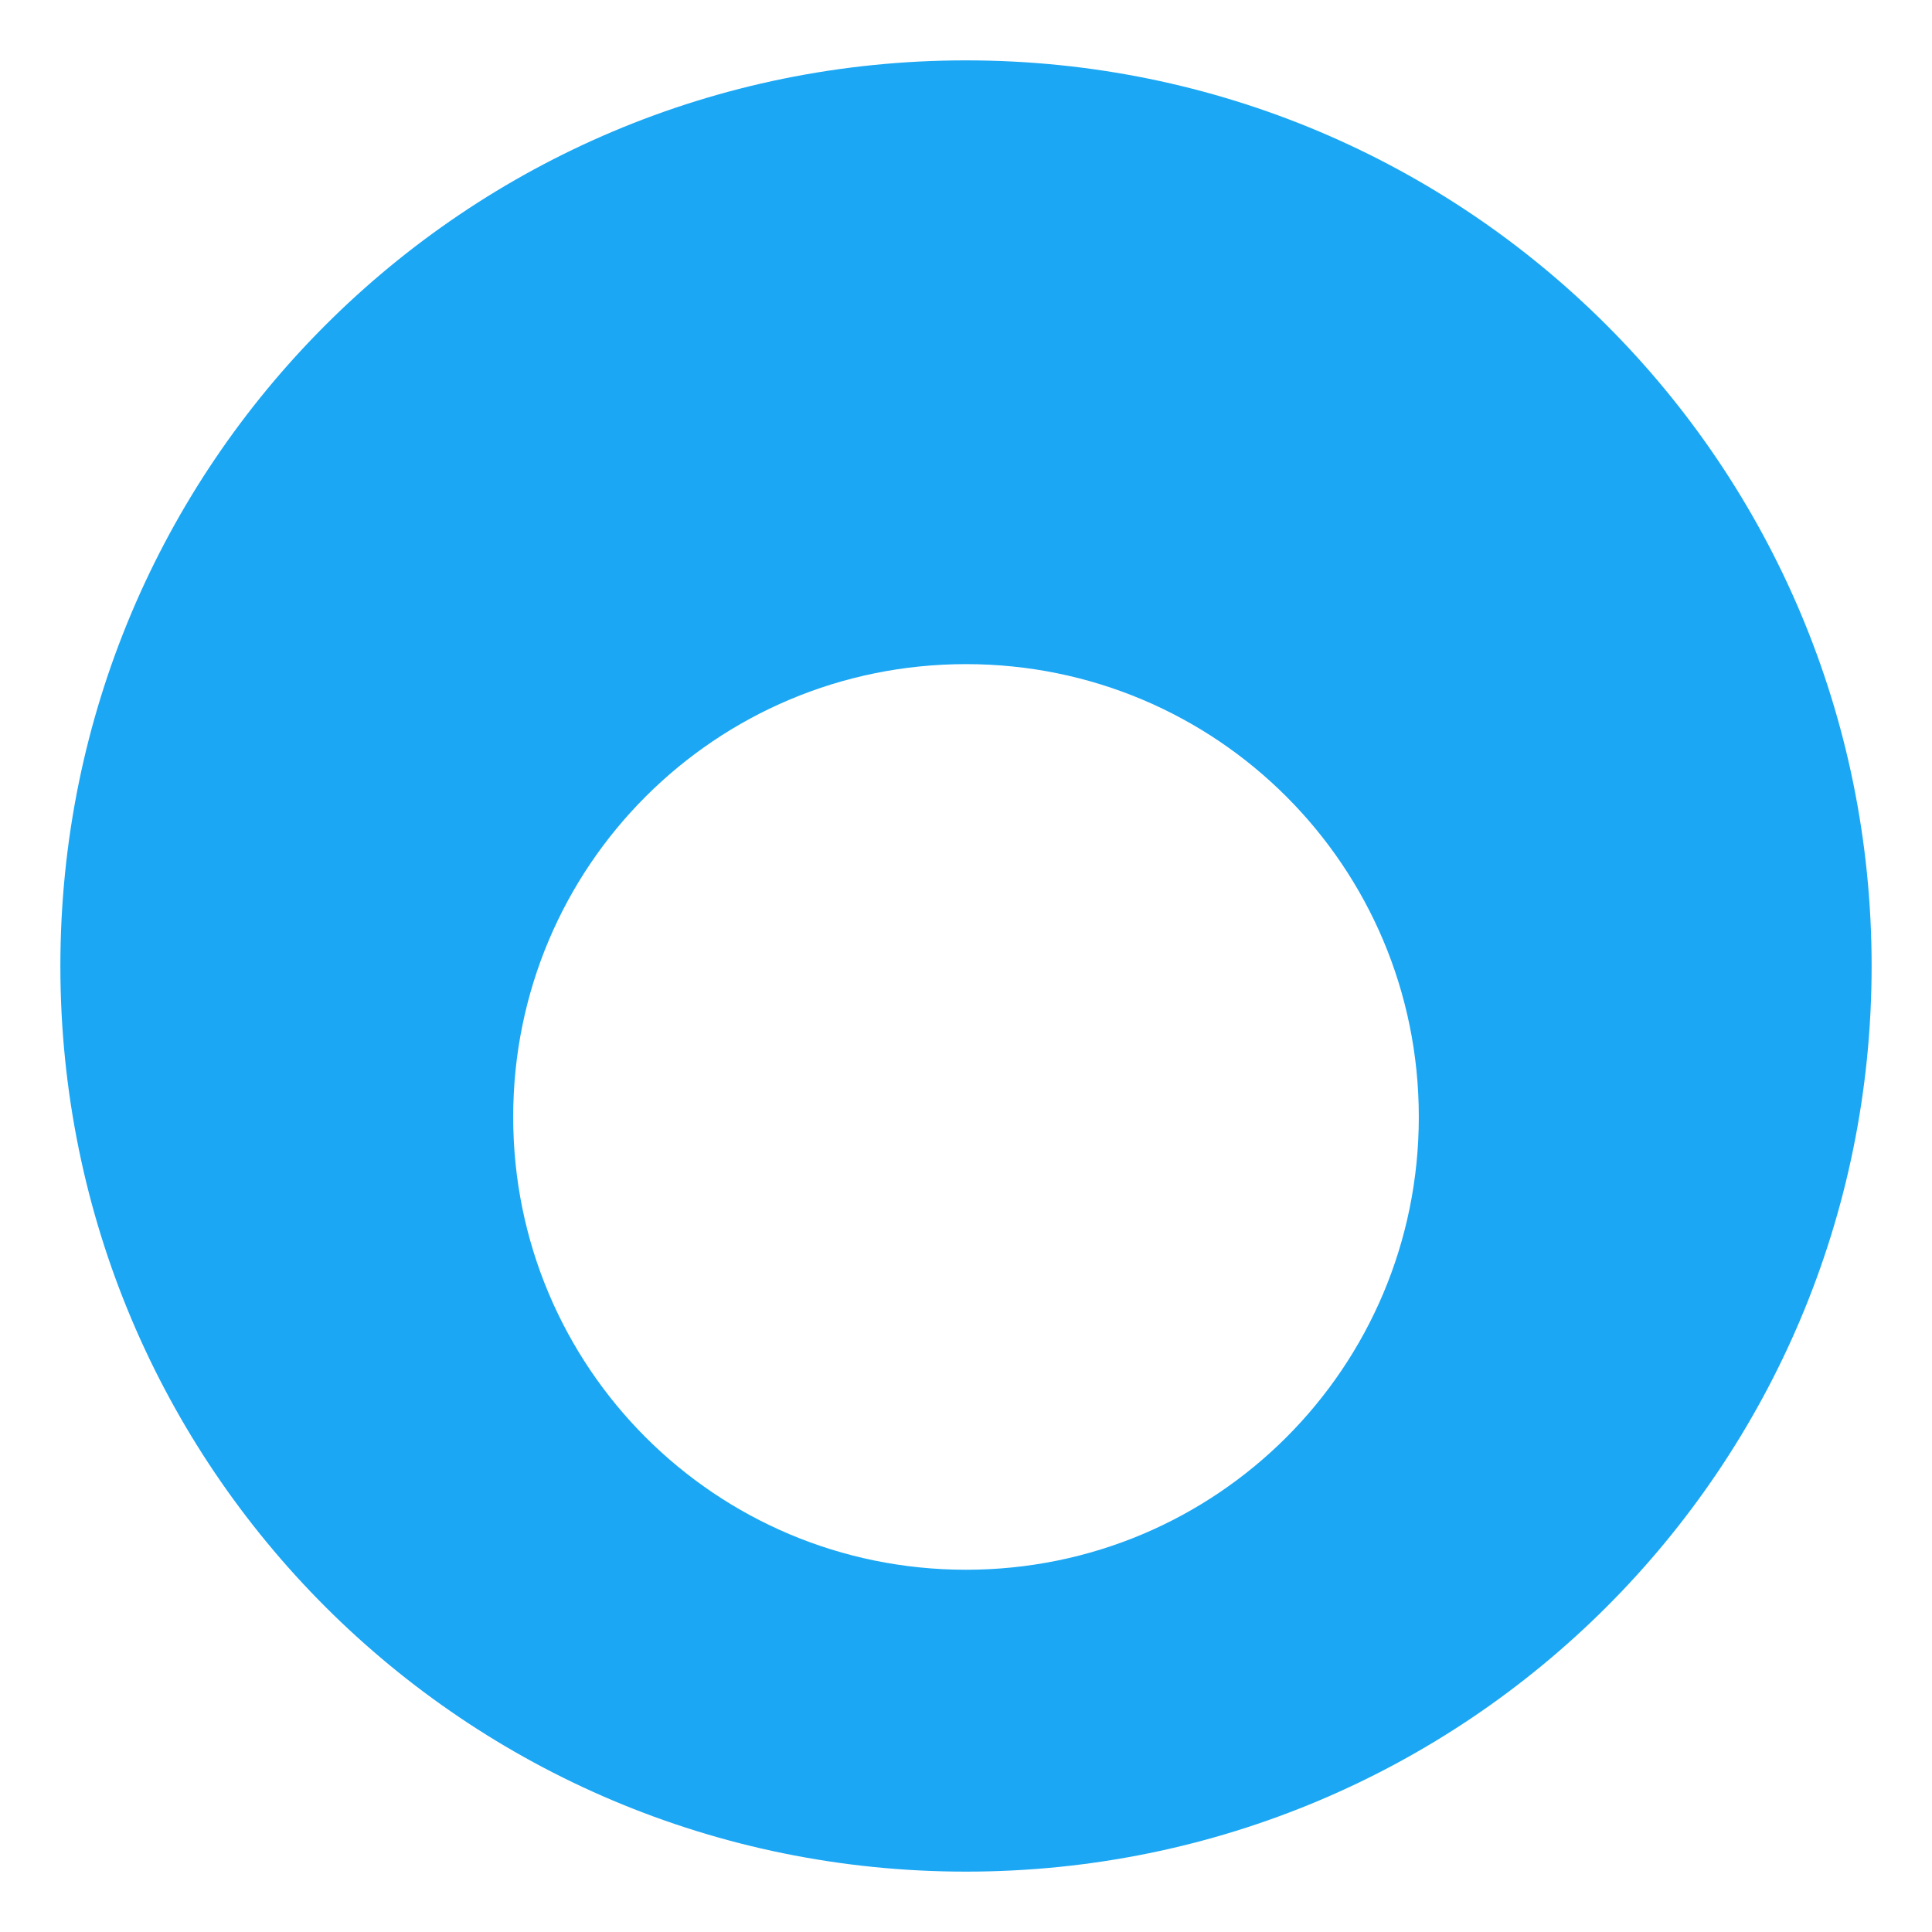 <svg version="1.1" id="Layer_1" xmlns="http://www.w3.org/2000/svg" xmlns:xlink="http://www.w3.org/1999/xlink" viewBox="0 0 64 64" xml:space="preserve" fill="#1ba7f4">
<title>Python</title>
<path d="M32,2C15.4,2,2,15.4,2,32s13.4,30,30,30s30-13.4,30-30S48.6,2,32,2z M47,37c0,8.3-6.7,15-15,15s-15-6.7-15-15
    s6.7-15,15-15S47,28.7,47,37z"/>
</svg>